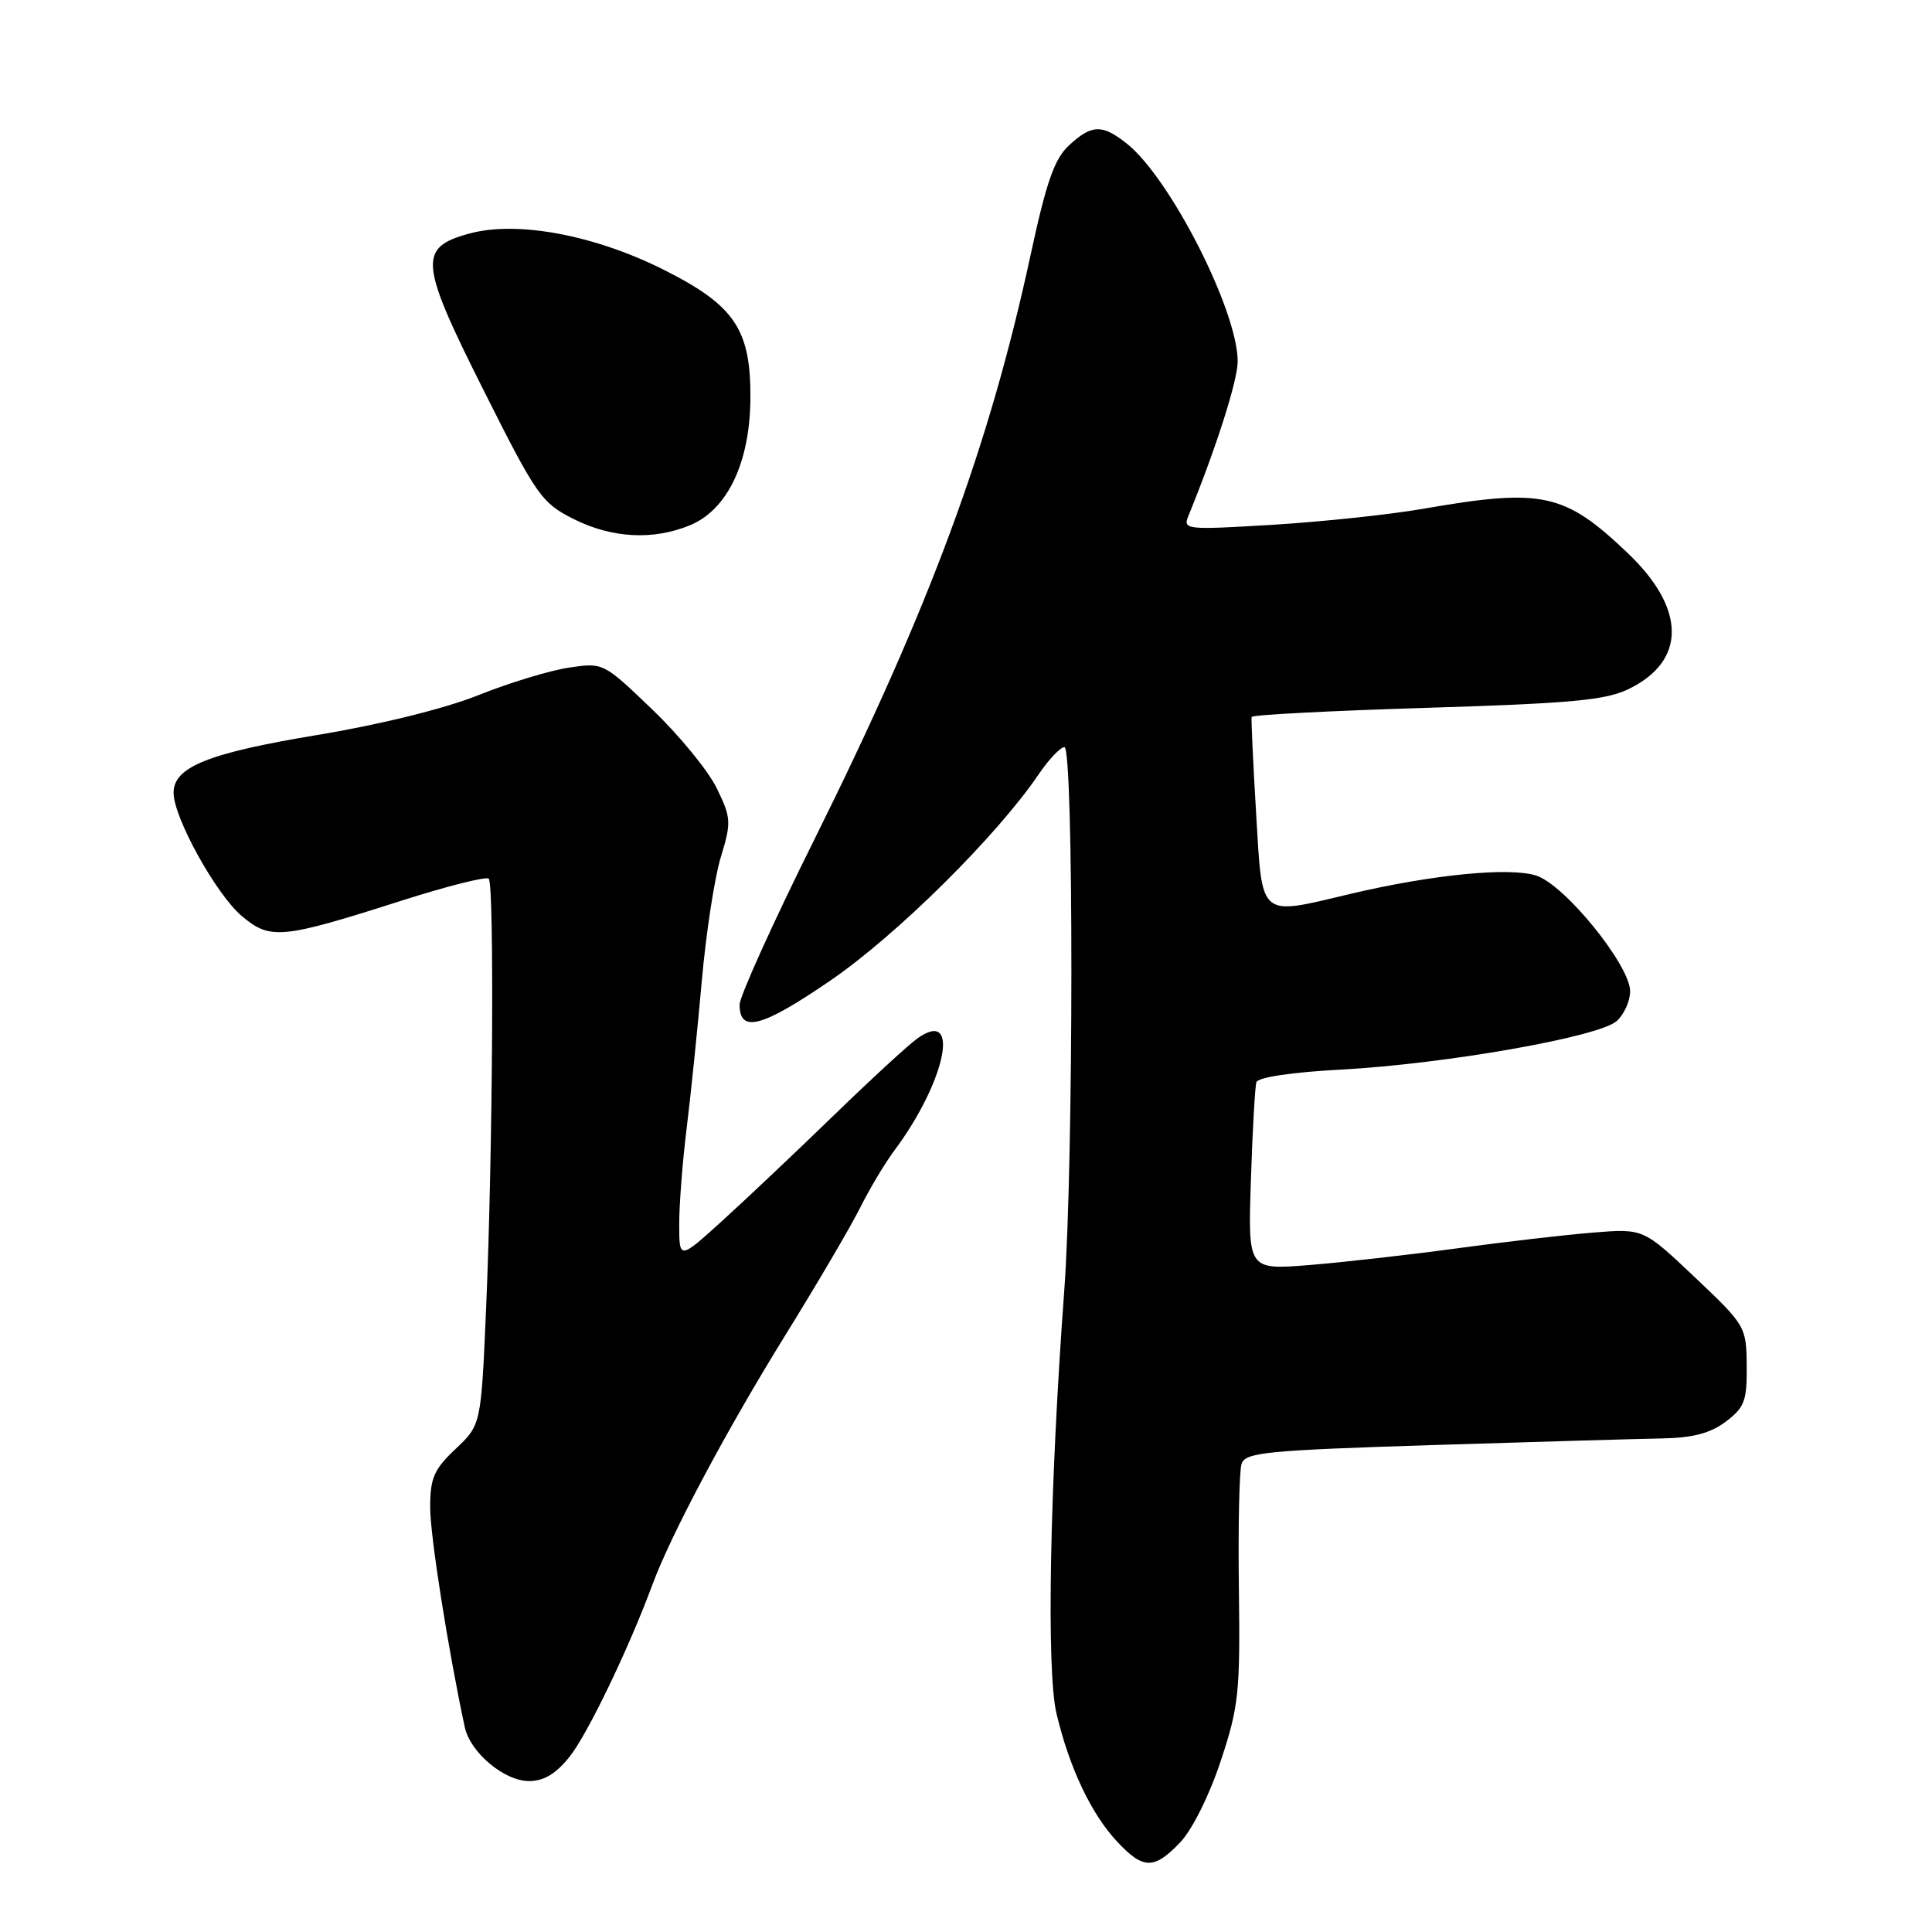 <?xml version="1.0" encoding="UTF-8" standalone="no"?>
<!DOCTYPE svg PUBLIC "-//W3C//DTD SVG 1.1//EN" "http://www.w3.org/Graphics/SVG/1.1/DTD/svg11.dtd" >
<svg xmlns="http://www.w3.org/2000/svg" xmlns:xlink="http://www.w3.org/1999/xlink" version="1.1" viewBox="0 0 256 256">
 <g >
 <path fill="currentColor"
d=" M 156.38 244.13 C 157.96 242.47 160.24 237.91 161.74 233.38 C 164.14 226.15 164.34 224.28 164.16 210.59 C 164.05 202.40 164.21 194.92 164.51 193.98 C 164.99 192.45 167.72 192.18 189.78 191.48 C 203.37 191.05 217.05 190.66 220.18 190.60 C 224.30 190.53 226.62 189.92 228.68 188.37 C 231.16 186.50 231.49 185.62 231.45 180.98 C 231.40 175.79 231.30 175.61 224.58 169.25 C 217.76 162.79 217.76 162.79 211.13 163.32 C 207.48 163.61 199.32 164.56 193.00 165.42 C 186.68 166.28 177.87 167.27 173.43 167.63 C 165.36 168.27 165.36 168.27 165.75 156.39 C 165.96 149.85 166.29 144.01 166.48 143.40 C 166.68 142.75 171.17 142.07 177.66 141.73 C 191.52 140.98 211.91 137.39 214.23 135.29 C 215.20 134.41 216.00 132.64 216.00 131.35 C 216.00 127.92 207.38 117.28 203.59 116.03 C 200.08 114.87 189.81 115.88 179.00 118.43 C 166.67 121.35 167.29 121.87 166.44 107.75 C 166.04 101.01 165.77 95.28 165.85 95.00 C 165.92 94.72 176.37 94.18 189.08 93.79 C 208.25 93.20 212.79 92.78 215.83 91.29 C 223.45 87.57 223.41 80.67 215.74 73.34 C 207.30 65.29 204.42 64.66 188.50 67.43 C 184.10 68.19 175.14 69.14 168.59 69.54 C 157.19 70.23 156.72 70.18 157.46 68.38 C 161.12 59.44 164.00 50.42 164.00 47.89 C 164.00 41.15 155.00 23.50 149.26 18.99 C 146.02 16.44 144.67 16.48 141.66 19.25 C 139.72 21.03 138.65 24.08 136.53 33.92 C 131.03 59.33 123.23 80.40 107.87 111.31 C 102.44 122.23 98.00 132.05 98.00 133.12 C 98.00 136.93 100.95 136.14 110.03 129.93 C 118.83 123.90 132.05 110.81 137.63 102.60 C 138.97 100.62 140.51 99.00 141.04 99.00 C 142.28 99.00 142.27 154.08 141.02 171.00 C 139.09 197.13 138.64 221.34 139.99 227.05 C 141.68 234.20 144.58 240.34 148.02 244.02 C 151.49 247.73 152.91 247.75 156.38 244.13 Z  M 75.49 232.75 C 77.87 229.76 83.31 218.45 86.45 209.97 C 88.91 203.32 96.28 189.49 104.01 177.00 C 108.27 170.12 112.76 162.47 113.99 160.00 C 115.22 157.53 117.24 154.15 118.47 152.50 C 125.29 143.37 127.36 133.53 121.62 137.55 C 120.45 138.37 115.45 142.97 110.50 147.77 C 105.55 152.57 98.91 158.85 95.75 161.72 C 90.00 166.94 90.00 166.94 90.00 162.20 C 90.00 159.58 90.44 153.86 90.99 149.47 C 91.53 145.09 92.43 136.32 92.99 130.00 C 93.55 123.67 94.68 116.28 95.51 113.58 C 96.92 108.95 96.89 108.39 94.98 104.46 C 93.87 102.16 90.03 97.46 86.45 94.03 C 79.95 87.79 79.94 87.78 75.35 88.47 C 72.82 88.85 67.43 90.49 63.37 92.12 C 58.95 93.89 50.38 96.01 42.04 97.39 C 27.57 99.79 23.00 101.63 23.00 105.05 C 23.00 108.33 28.65 118.53 32.05 121.39 C 35.83 124.57 37.28 124.43 53.34 119.30 C 59.30 117.40 64.44 116.11 64.76 116.43 C 65.51 117.18 65.30 152.63 64.42 173.15 C 63.75 188.79 63.75 188.79 60.38 191.98 C 57.50 194.69 57.00 195.84 57.00 199.74 C 57.00 203.51 59.36 218.47 61.58 228.84 C 62.30 232.21 66.81 236.00 70.10 236.00 C 72.08 236.00 73.68 235.03 75.49 232.75 Z  M 91.47 69.58 C 96.37 67.53 99.33 61.36 99.43 53.00 C 99.53 43.69 97.41 40.50 87.96 35.75 C 78.81 31.15 68.57 29.23 62.26 30.93 C 55.37 32.79 55.54 34.72 64.13 51.81 C 71.07 65.64 71.76 66.63 75.96 68.75 C 81.08 71.33 86.57 71.62 91.47 69.58 Z "/>
</g>
</svg>